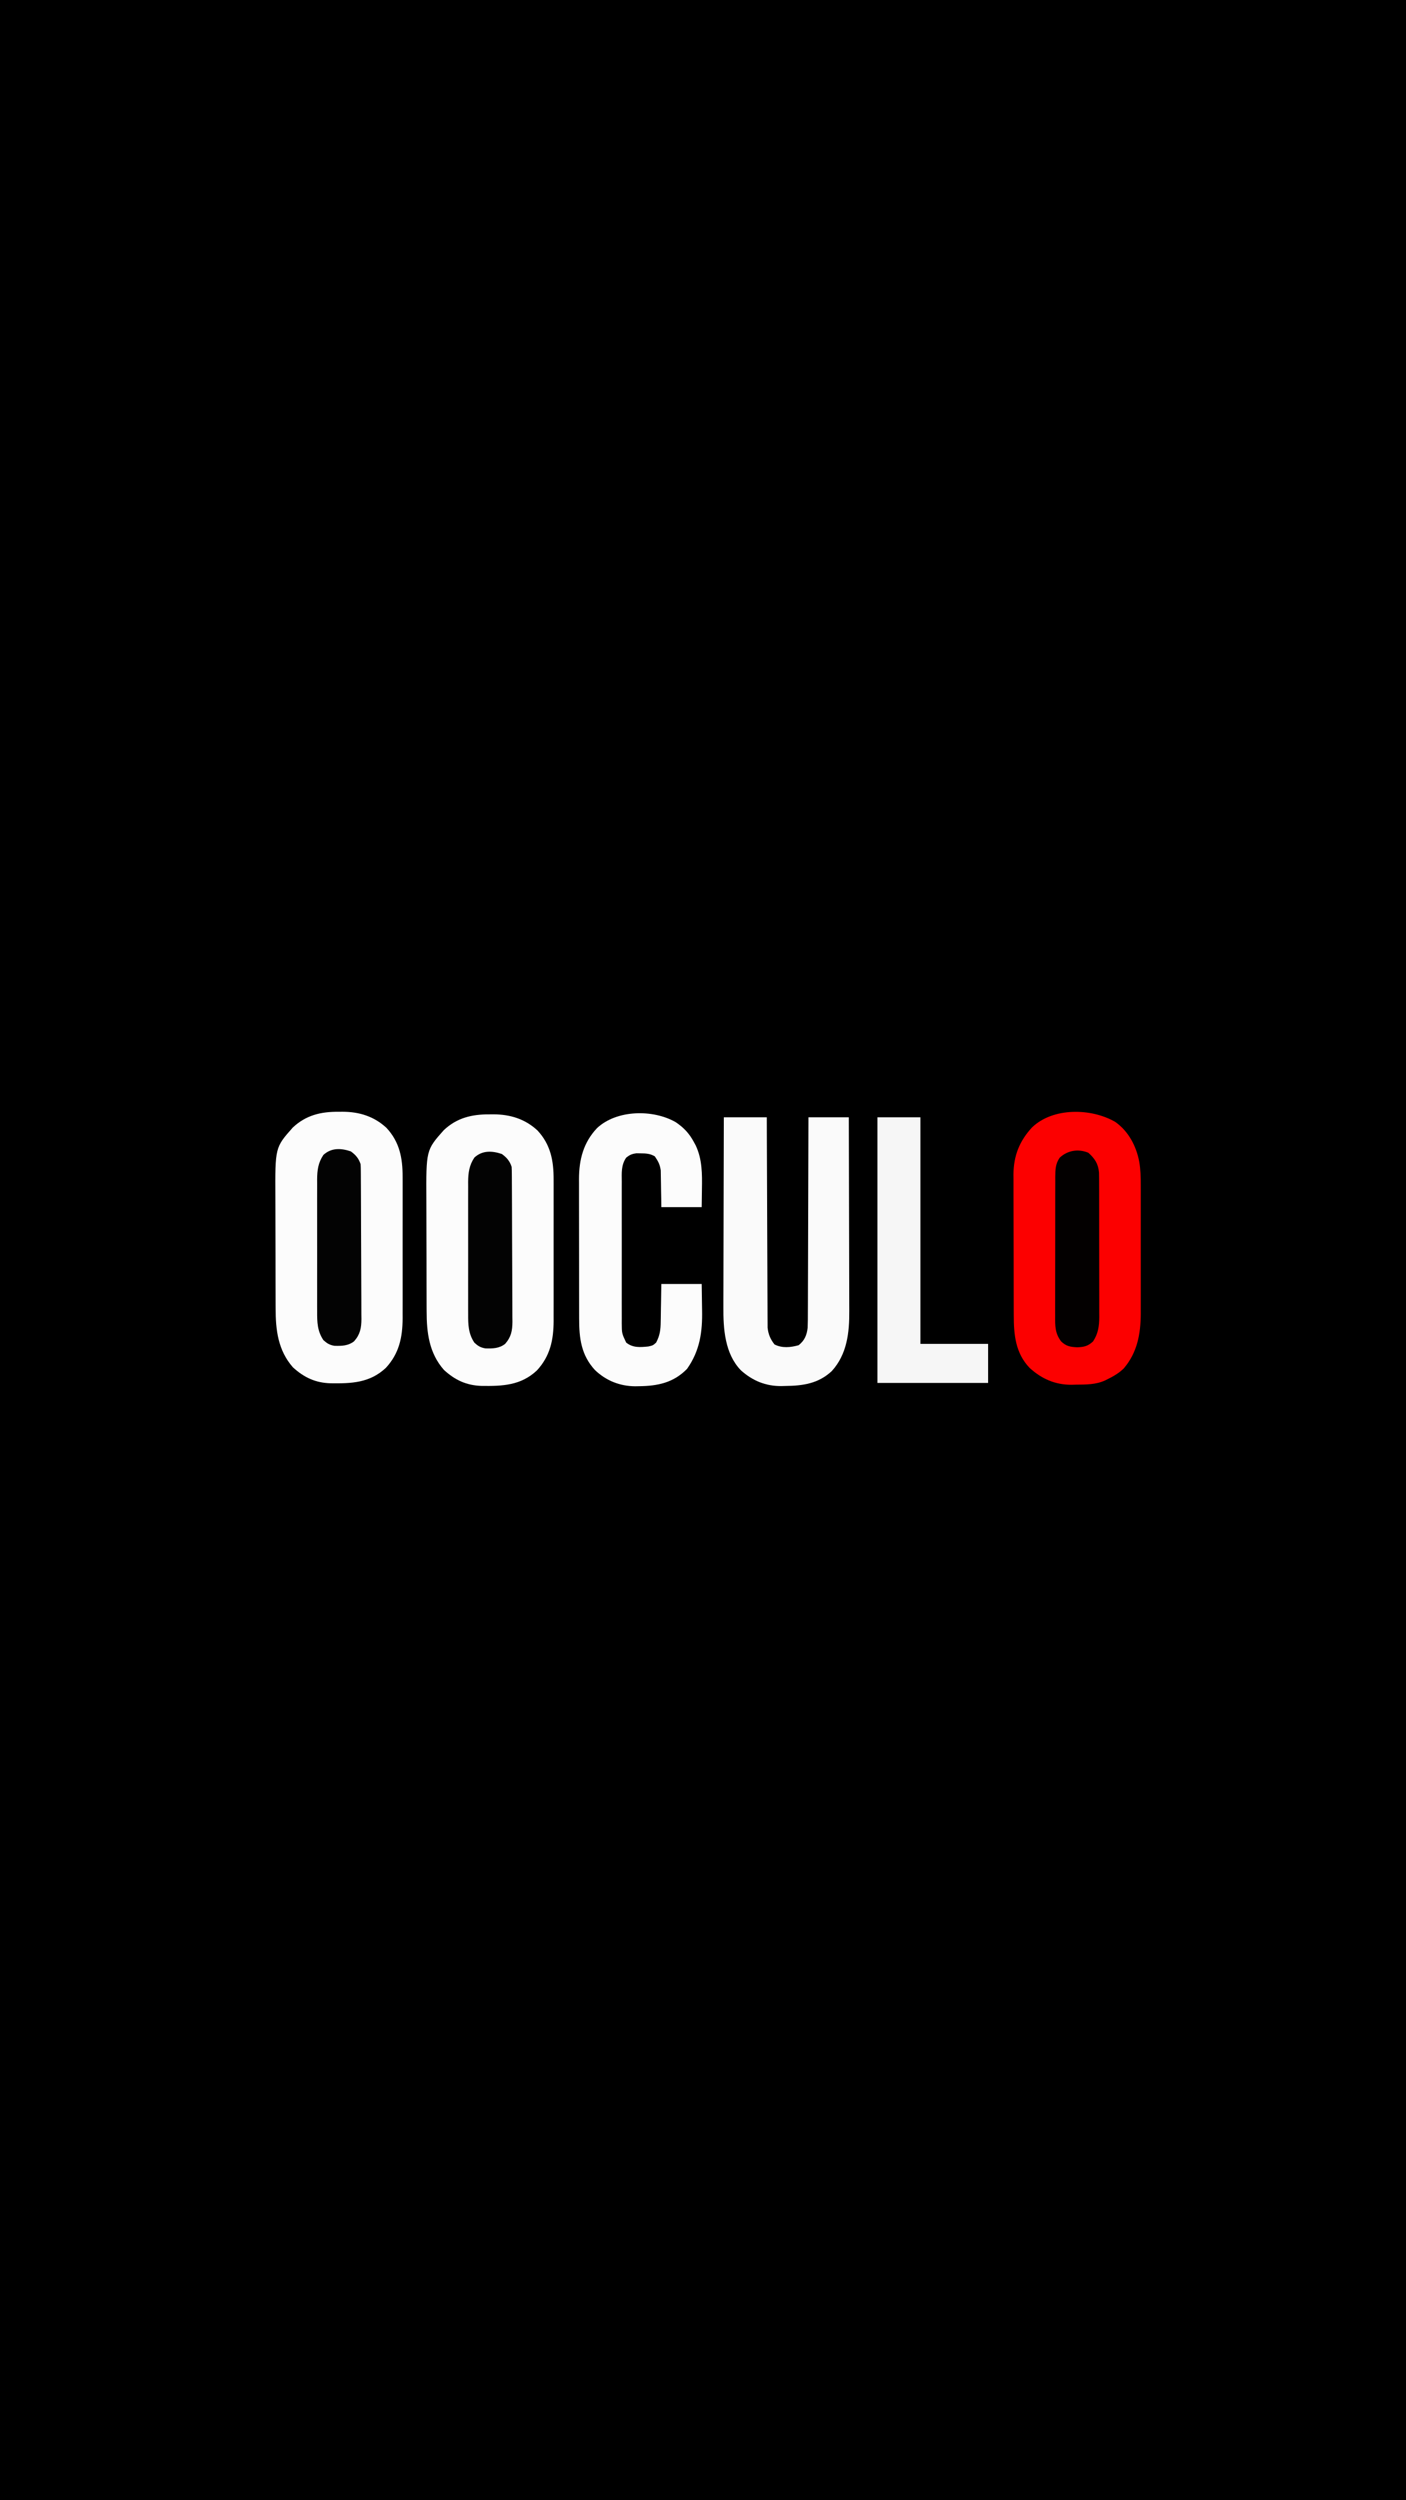 <?xml version="1.0" encoding="UTF-8"?>
<svg version="1.1" xmlns="http://www.w3.org/2000/svg" width="1080" height="1920">
<rect width="100%" height="100%" fill="#333333" stroke="none"/>
<path d="M0 0 C356.4 0 712.8 0 1080 0 C1080 633.6 1080 1267.2 1080 1920 C723.6 1920 367.2 1920 0 1920 C0 1286.4 0 652.8 0 0 Z " fill="#000000" transform="translate(0,0)"/>
<path d="M0 0 C1.569 -0.012 1.569 -0.012 3.17 -0.023 C15.946 0.009 27.387 3.5 36.938 12.375 C47.062 23.272 49.37 35.698 49.321 50.009 C49.325 51.27 49.328 52.531 49.332 53.831 C49.341 57.271 49.338 60.711 49.331 64.152 C49.326 67.767 49.331 71.383 49.334 74.999 C49.338 81.072 49.333 87.145 49.323 93.219 C49.312 100.216 49.316 107.213 49.327 114.21 C49.336 120.239 49.337 126.268 49.332 132.297 C49.329 135.888 49.328 139.48 49.335 143.071 C49.342 147.082 49.332 151.092 49.321 155.103 C49.325 156.276 49.329 157.448 49.334 158.657 C49.259 173.25 46.661 185.605 36.5 196.625 C24.122 208.254 9.978 208.733 -6.051 208.52 C-17.641 208.15 -26.384 204.075 -34.938 196.25 C-46.355 183.262 -48.242 167.643 -48.228 150.921 C-48.235 149.764 -48.241 148.608 -48.248 147.416 C-48.267 143.636 -48.271 139.855 -48.273 136.074 C-48.278 134.091 -48.283 132.108 -48.288 130.125 C-48.305 123.9 -48.31 117.676 -48.308 111.451 C-48.307 105.076 -48.328 98.701 -48.36 92.326 C-48.386 86.811 -48.396 81.295 -48.395 75.78 C-48.395 72.504 -48.402 69.229 -48.422 65.953 C-48.63 27.425 -48.63 27.425 -35.059 12.133 C-24.963 2.628 -13.429 -0.099 0 0 Z " fill="#FCFCFC" transform="translate(375.938,855.75)"/>
<path d="M0 0 C1.569 -0.012 1.569 -0.012 3.17 -0.023 C15.946 0.009 27.387 3.5 36.938 12.375 C47.062 23.272 49.37 35.698 49.321 50.009 C49.325 51.27 49.328 52.531 49.332 53.831 C49.341 57.271 49.338 60.711 49.331 64.152 C49.326 67.767 49.331 71.383 49.334 74.999 C49.338 81.072 49.333 87.145 49.323 93.219 C49.312 100.216 49.316 107.213 49.327 114.21 C49.336 120.239 49.337 126.268 49.332 132.297 C49.329 135.888 49.328 139.48 49.335 143.071 C49.342 147.082 49.332 151.092 49.321 155.103 C49.325 156.276 49.329 157.448 49.334 158.657 C49.259 173.25 46.661 185.605 36.5 196.625 C24.122 208.254 9.978 208.733 -6.051 208.52 C-17.641 208.15 -26.384 204.075 -34.938 196.25 C-46.355 183.262 -48.242 167.643 -48.228 150.921 C-48.235 149.764 -48.241 148.608 -48.248 147.416 C-48.267 143.636 -48.271 139.855 -48.273 136.074 C-48.278 134.091 -48.283 132.108 -48.288 130.125 C-48.305 123.9 -48.31 117.676 -48.308 111.451 C-48.307 105.076 -48.328 98.701 -48.36 92.326 C-48.386 86.811 -48.396 81.295 -48.395 75.78 C-48.395 72.504 -48.402 69.229 -48.422 65.953 C-48.63 27.425 -48.63 27.425 -35.059 12.133 C-24.963 2.628 -13.429 -0.099 0 0 Z " fill="#FCFCFC" transform="translate(259.938,853.75)"/>
<path d="M0 0 C10.188 7.165 16.124 18.487 18.433 30.524 C19.479 36.547 19.626 42.417 19.603 48.519 C19.606 49.67 19.61 50.821 19.613 52.007 C19.622 55.781 19.616 59.554 19.609 63.328 C19.611 65.972 19.613 68.615 19.615 71.259 C19.619 76.788 19.614 82.317 19.604 87.846 C19.594 94.205 19.597 100.564 19.608 106.924 C19.617 112.416 19.618 117.909 19.613 123.401 C19.61 126.667 19.61 129.933 19.616 133.199 C19.621 136.848 19.614 140.496 19.603 144.144 C19.607 145.202 19.611 146.26 19.615 147.35 C19.528 162.917 16.911 177.133 6.586 189.27 C2.937 192.836 -1.105 195.211 -5.656 197.461 C-6.31 197.788 -6.963 198.116 -7.637 198.453 C-14.933 201.835 -22.46 201.7 -30.344 201.773 C-31.369 201.802 -32.395 201.831 -33.451 201.861 C-46.032 201.965 -56.558 197.32 -65.781 188.898 C-76.662 177.504 -77.958 163.416 -77.947 148.393 C-77.953 147.135 -77.96 145.876 -77.967 144.58 C-77.985 141.16 -77.989 137.741 -77.991 134.321 C-77.992 132.177 -77.996 130.032 -78.002 127.888 C-78.02 120.384 -78.028 112.88 -78.027 105.376 C-78.026 98.417 -78.047 91.458 -78.078 84.499 C-78.105 78.493 -78.115 72.486 -78.114 66.48 C-78.113 62.907 -78.119 59.333 -78.14 55.76 C-78.164 51.769 -78.154 47.779 -78.142 43.788 C-78.153 42.627 -78.165 41.466 -78.176 40.27 C-78.067 25.955 -73.555 14.657 -63.906 4.211 C-47.822 -11.227 -18.456 -10.694 0 0 Z " fill="#FC0000" transform="translate(856.656,861.539)"/>
<path d="M0 0 C10.89 0 21.78 0 33 0 C33.015 4.962 33.029 9.923 33.044 15.035 C33.094 31.416 33.161 47.797 33.236 64.177 C33.281 74.11 33.32 84.043 33.346 93.976 C33.369 102.635 33.403 111.293 33.449 119.951 C33.473 124.535 33.491 129.119 33.498 133.703 C33.504 138.019 33.524 142.336 33.554 146.652 C33.563 148.234 33.567 149.816 33.565 151.399 C33.563 153.564 33.58 155.729 33.601 157.894 C33.606 159.104 33.61 160.315 33.615 161.562 C34.177 166.577 35.763 170.443 38.938 174.438 C44.767 177.412 51.331 176.763 57.5 175 C62.038 171.37 63.745 167.292 64.375 161.634 C64.533 157.4 64.561 153.182 64.546 148.945 C64.555 147.319 64.565 145.692 64.577 144.065 C64.605 139.667 64.608 135.269 64.608 130.871 C64.611 126.267 64.636 121.664 64.659 117.061 C64.7 108.353 64.72 99.644 64.733 90.936 C64.749 81.018 64.788 71.1 64.828 61.182 C64.91 40.788 64.962 20.394 65 0 C75.23 0 85.46 0 96 0 C96.068 20.994 96.123 41.987 96.155 62.981 C96.171 72.729 96.192 82.478 96.226 92.227 C96.256 100.73 96.276 109.233 96.282 117.736 C96.286 122.233 96.295 126.73 96.317 131.227 C96.338 135.471 96.344 139.716 96.339 143.96 C96.34 145.507 96.346 147.053 96.358 148.6 C96.477 165.335 94.685 181.942 82.938 194.875 C72.621 204.492 60.789 206.188 47.312 206.312 C46.287 206.342 45.262 206.371 44.205 206.4 C32.125 206.5 22.026 202.317 13.062 194.258 C0.725 181.442 -0.468 162.38 -0.341 145.54 C-0.34 143.941 -0.34 142.343 -0.342 140.745 C-0.343 136.453 -0.325 132.16 -0.304 127.868 C-0.285 123.365 -0.284 118.862 -0.28 114.359 C-0.271 105.853 -0.246 97.346 -0.216 88.84 C-0.182 79.147 -0.166 69.454 -0.151 59.761 C-0.12 39.84 -0.065 19.92 0 0 Z " fill="#FAFAFA" transform="translate(556,858)"/>
<path d="M0 0 C6.224 4.157 10.464 8.688 13.992 15.27 C14.478 16.175 14.963 17.08 15.464 18.013 C20.362 28.45 20.394 39.837 20.18 51.145 C20.087 58.136 20.087 58.136 19.992 65.27 C9.762 65.27 -0.468 65.27 -11.008 65.27 C-11.034 63.041 -11.059 60.812 -11.086 58.516 C-11.124 56.338 -11.17 54.16 -11.215 51.982 C-11.243 50.478 -11.265 48.974 -11.279 47.469 C-11.3 45.297 -11.347 43.125 -11.398 40.953 C-11.419 39.649 -11.44 38.345 -11.462 37.002 C-12.13 32.435 -13.428 30.07 -16.008 26.27 C-19.588 24.132 -22.886 23.973 -27.008 23.957 C-28.018 23.94 -29.029 23.924 -30.07 23.906 C-33.545 24.336 -35.277 25.079 -38.008 27.27 C-42 33.019 -41.43 39.068 -41.396 45.789 C-41.404 47.678 -41.404 47.678 -41.412 49.605 C-41.426 53.047 -41.42 56.489 -41.411 59.931 C-41.403 63.54 -41.41 67.148 -41.415 70.757 C-41.42 76.816 -41.413 82.875 -41.399 88.935 C-41.383 95.932 -41.388 102.929 -41.404 109.926 C-41.418 115.942 -41.42 121.958 -41.412 127.975 C-41.407 131.564 -41.407 135.154 -41.417 138.743 C-41.427 142.746 -41.413 146.748 -41.396 150.75 C-41.402 151.935 -41.408 153.119 -41.414 154.34 C-41.366 162.227 -41.366 162.227 -38.008 169.27 C-32.828 173.41 -27.334 172.878 -21.008 172.27 C-17.433 171.444 -17.433 171.444 -15.008 169.27 C-12.129 163.835 -11.545 159.362 -11.496 153.273 C-11.478 152.44 -11.46 151.606 -11.442 150.748 C-11.388 148.109 -11.354 145.471 -11.32 142.832 C-11.287 141.033 -11.253 139.234 -11.217 137.436 C-11.13 133.047 -11.069 128.659 -11.008 124.27 C-0.778 124.27 9.452 124.27 19.992 124.27 C20.085 129.247 20.164 134.221 20.212 139.199 C20.232 140.884 20.259 142.569 20.294 144.254 C20.634 161.011 18.627 175.454 8.742 189.457 C-1.682 200.118 -13.732 202.604 -28.133 202.77 C-29.134 202.788 -30.135 202.807 -31.166 202.826 C-42.928 202.727 -53.441 198.537 -61.98 190.387 C-72.626 178.86 -74.159 165.882 -74.153 150.792 C-74.156 149.549 -74.16 148.305 -74.163 147.025 C-74.171 143.63 -74.174 140.235 -74.175 136.84 C-74.176 134.715 -74.178 132.589 -74.181 130.463 C-74.19 123.034 -74.194 115.605 -74.193 108.176 C-74.193 101.273 -74.203 94.369 -74.219 87.466 C-74.232 81.521 -74.237 75.576 -74.237 69.631 C-74.236 66.088 -74.239 62.546 -74.25 59.003 C-74.261 55.047 -74.257 51.091 -74.251 47.135 C-74.256 45.976 -74.262 44.817 -74.268 43.622 C-74.21 28.656 -70.882 15.701 -60.453 4.617 C-45.342 -9.59 -17.355 -9.985 0 0 Z " fill="#FCFCFC" transform="translate(519.008,861.73)"/>
<path d="M0 0 C10.89 0 21.78 0 33 0 C33 57.42 33 114.84 33 174 C50.16 174 67.32 174 85 174 C85 183.9 85 193.8 85 204 C56.95 204 28.9 204 0 204 C0 136.68 0 69.36 0 0 Z " fill="#F6F6F6" transform="translate(674,858)"/>
<path d="M0 0 C3.769 2.733 6.025 5.388 7.5 9.812 C7.6 11.532 7.644 13.256 7.654 14.979 C7.663 16.048 7.671 17.118 7.68 18.22 C7.684 19.393 7.688 20.567 7.693 21.776 C7.705 23.63 7.705 23.63 7.718 25.522 C7.743 29.623 7.759 33.723 7.773 37.824 C7.779 39.238 7.784 40.651 7.79 42.065 C7.811 47.947 7.83 53.829 7.841 59.712 C7.857 68.131 7.891 76.55 7.948 84.969 C7.986 90.895 8.006 96.82 8.011 102.746 C8.015 106.282 8.027 109.817 8.059 113.353 C8.095 117.303 8.091 121.252 8.083 125.202 C8.1 126.365 8.116 127.529 8.133 128.727 C8.08 135.664 7.173 140.509 2.5 145.812 C-2.034 149.351 -7.004 149.444 -12.586 149.285 C-16.338 148.677 -18.334 147.438 -21.098 144.906 C-25.795 137.893 -25.933 131.003 -25.888 122.832 C-25.893 121.654 -25.899 120.476 -25.904 119.262 C-25.917 115.383 -25.909 111.504 -25.898 107.625 C-25.899 104.92 -25.903 102.216 -25.907 99.511 C-25.913 93.849 -25.905 88.187 -25.891 82.524 C-25.875 75.994 -25.88 69.464 -25.897 62.934 C-25.91 57.31 -25.912 51.686 -25.904 46.062 C-25.9 42.71 -25.9 39.359 -25.909 36.008 C-25.917 32.269 -25.905 28.531 -25.888 24.793 C-25.894 23.694 -25.9 22.594 -25.907 21.461 C-25.849 14.42 -25.111 8.711 -21.098 2.719 C-14.991 -2.875 -7.571 -2.569 0 0 Z " fill="#030303" transform="translate(385.5,886.188)"/>
<path d="M0 0 C4.933 4.335 7.746 8.609 8.248 15.282 C8.33 18.378 8.344 21.468 8.337 24.566 C8.342 25.744 8.347 26.922 8.353 28.135 C8.364 31.355 8.367 34.574 8.364 37.793 C8.363 40.486 8.368 43.18 8.373 45.874 C8.384 52.232 8.384 58.591 8.378 64.95 C8.372 71.495 8.384 78.039 8.406 84.584 C8.423 90.217 8.429 95.849 8.426 101.482 C8.424 104.84 8.427 108.198 8.441 111.556 C8.453 115.304 8.446 119.052 8.435 122.8 C8.446 124.454 8.446 124.454 8.458 126.142 C8.41 133.209 7.646 138.856 3.695 144.906 C-0.156 148.498 -3.236 149.257 -8.5 149.438 C-13.734 149.167 -17.111 148.639 -20.938 144.812 C-25.587 138.512 -25.503 133.029 -25.439 125.363 C-25.445 124.123 -25.45 122.883 -25.456 121.606 C-25.466 118.221 -25.458 114.838 -25.442 111.453 C-25.428 107.903 -25.434 104.354 -25.438 100.804 C-25.441 94.844 -25.427 88.886 -25.404 82.927 C-25.377 76.046 -25.376 69.165 -25.387 62.285 C-25.398 55.652 -25.392 49.021 -25.378 42.388 C-25.372 39.572 -25.372 36.755 -25.377 33.938 C-25.383 30.003 -25.363 26.068 -25.342 22.133 C-25.346 20.968 -25.351 19.804 -25.355 18.604 C-25.303 12.961 -25.244 8.626 -21.938 3.812 C-15.856 -1.813 -7.768 -3.14 0 0 Z " fill="#030000" transform="translate(835.938,885.188)"/>
<path d="M0 0 C3.769 2.733 6.025 5.388 7.5 9.812 C7.6 11.532 7.644 13.256 7.654 14.979 C7.663 16.048 7.671 17.118 7.68 18.22 C7.684 19.393 7.688 20.567 7.693 21.776 C7.705 23.63 7.705 23.63 7.718 25.522 C7.743 29.623 7.759 33.723 7.773 37.824 C7.779 39.238 7.784 40.651 7.79 42.065 C7.811 47.947 7.83 53.829 7.841 59.712 C7.857 68.131 7.891 76.55 7.948 84.969 C7.986 90.895 8.006 96.82 8.011 102.746 C8.015 106.282 8.027 109.817 8.059 113.353 C8.095 117.303 8.091 121.252 8.083 125.202 C8.1 126.365 8.116 127.529 8.133 128.727 C8.08 135.664 7.173 140.509 2.5 145.812 C-2.034 149.351 -7.004 149.444 -12.586 149.285 C-16.338 148.677 -18.334 147.438 -21.098 144.906 C-25.795 137.893 -25.933 131.003 -25.888 122.832 C-25.893 121.654 -25.899 120.476 -25.904 119.262 C-25.917 115.383 -25.909 111.504 -25.898 107.625 C-25.899 104.92 -25.903 102.216 -25.907 99.511 C-25.913 93.849 -25.905 88.187 -25.891 82.524 C-25.875 75.994 -25.88 69.464 -25.897 62.934 C-25.91 57.31 -25.912 51.686 -25.904 46.062 C-25.9 42.71 -25.9 39.359 -25.909 36.008 C-25.917 32.269 -25.905 28.531 -25.888 24.793 C-25.894 23.694 -25.9 22.594 -25.907 21.461 C-25.849 14.42 -25.111 8.711 -21.098 2.719 C-14.991 -2.875 -7.571 -2.569 0 0 Z " fill="#030303" transform="translate(269.5,884.188)"/>
</svg>
